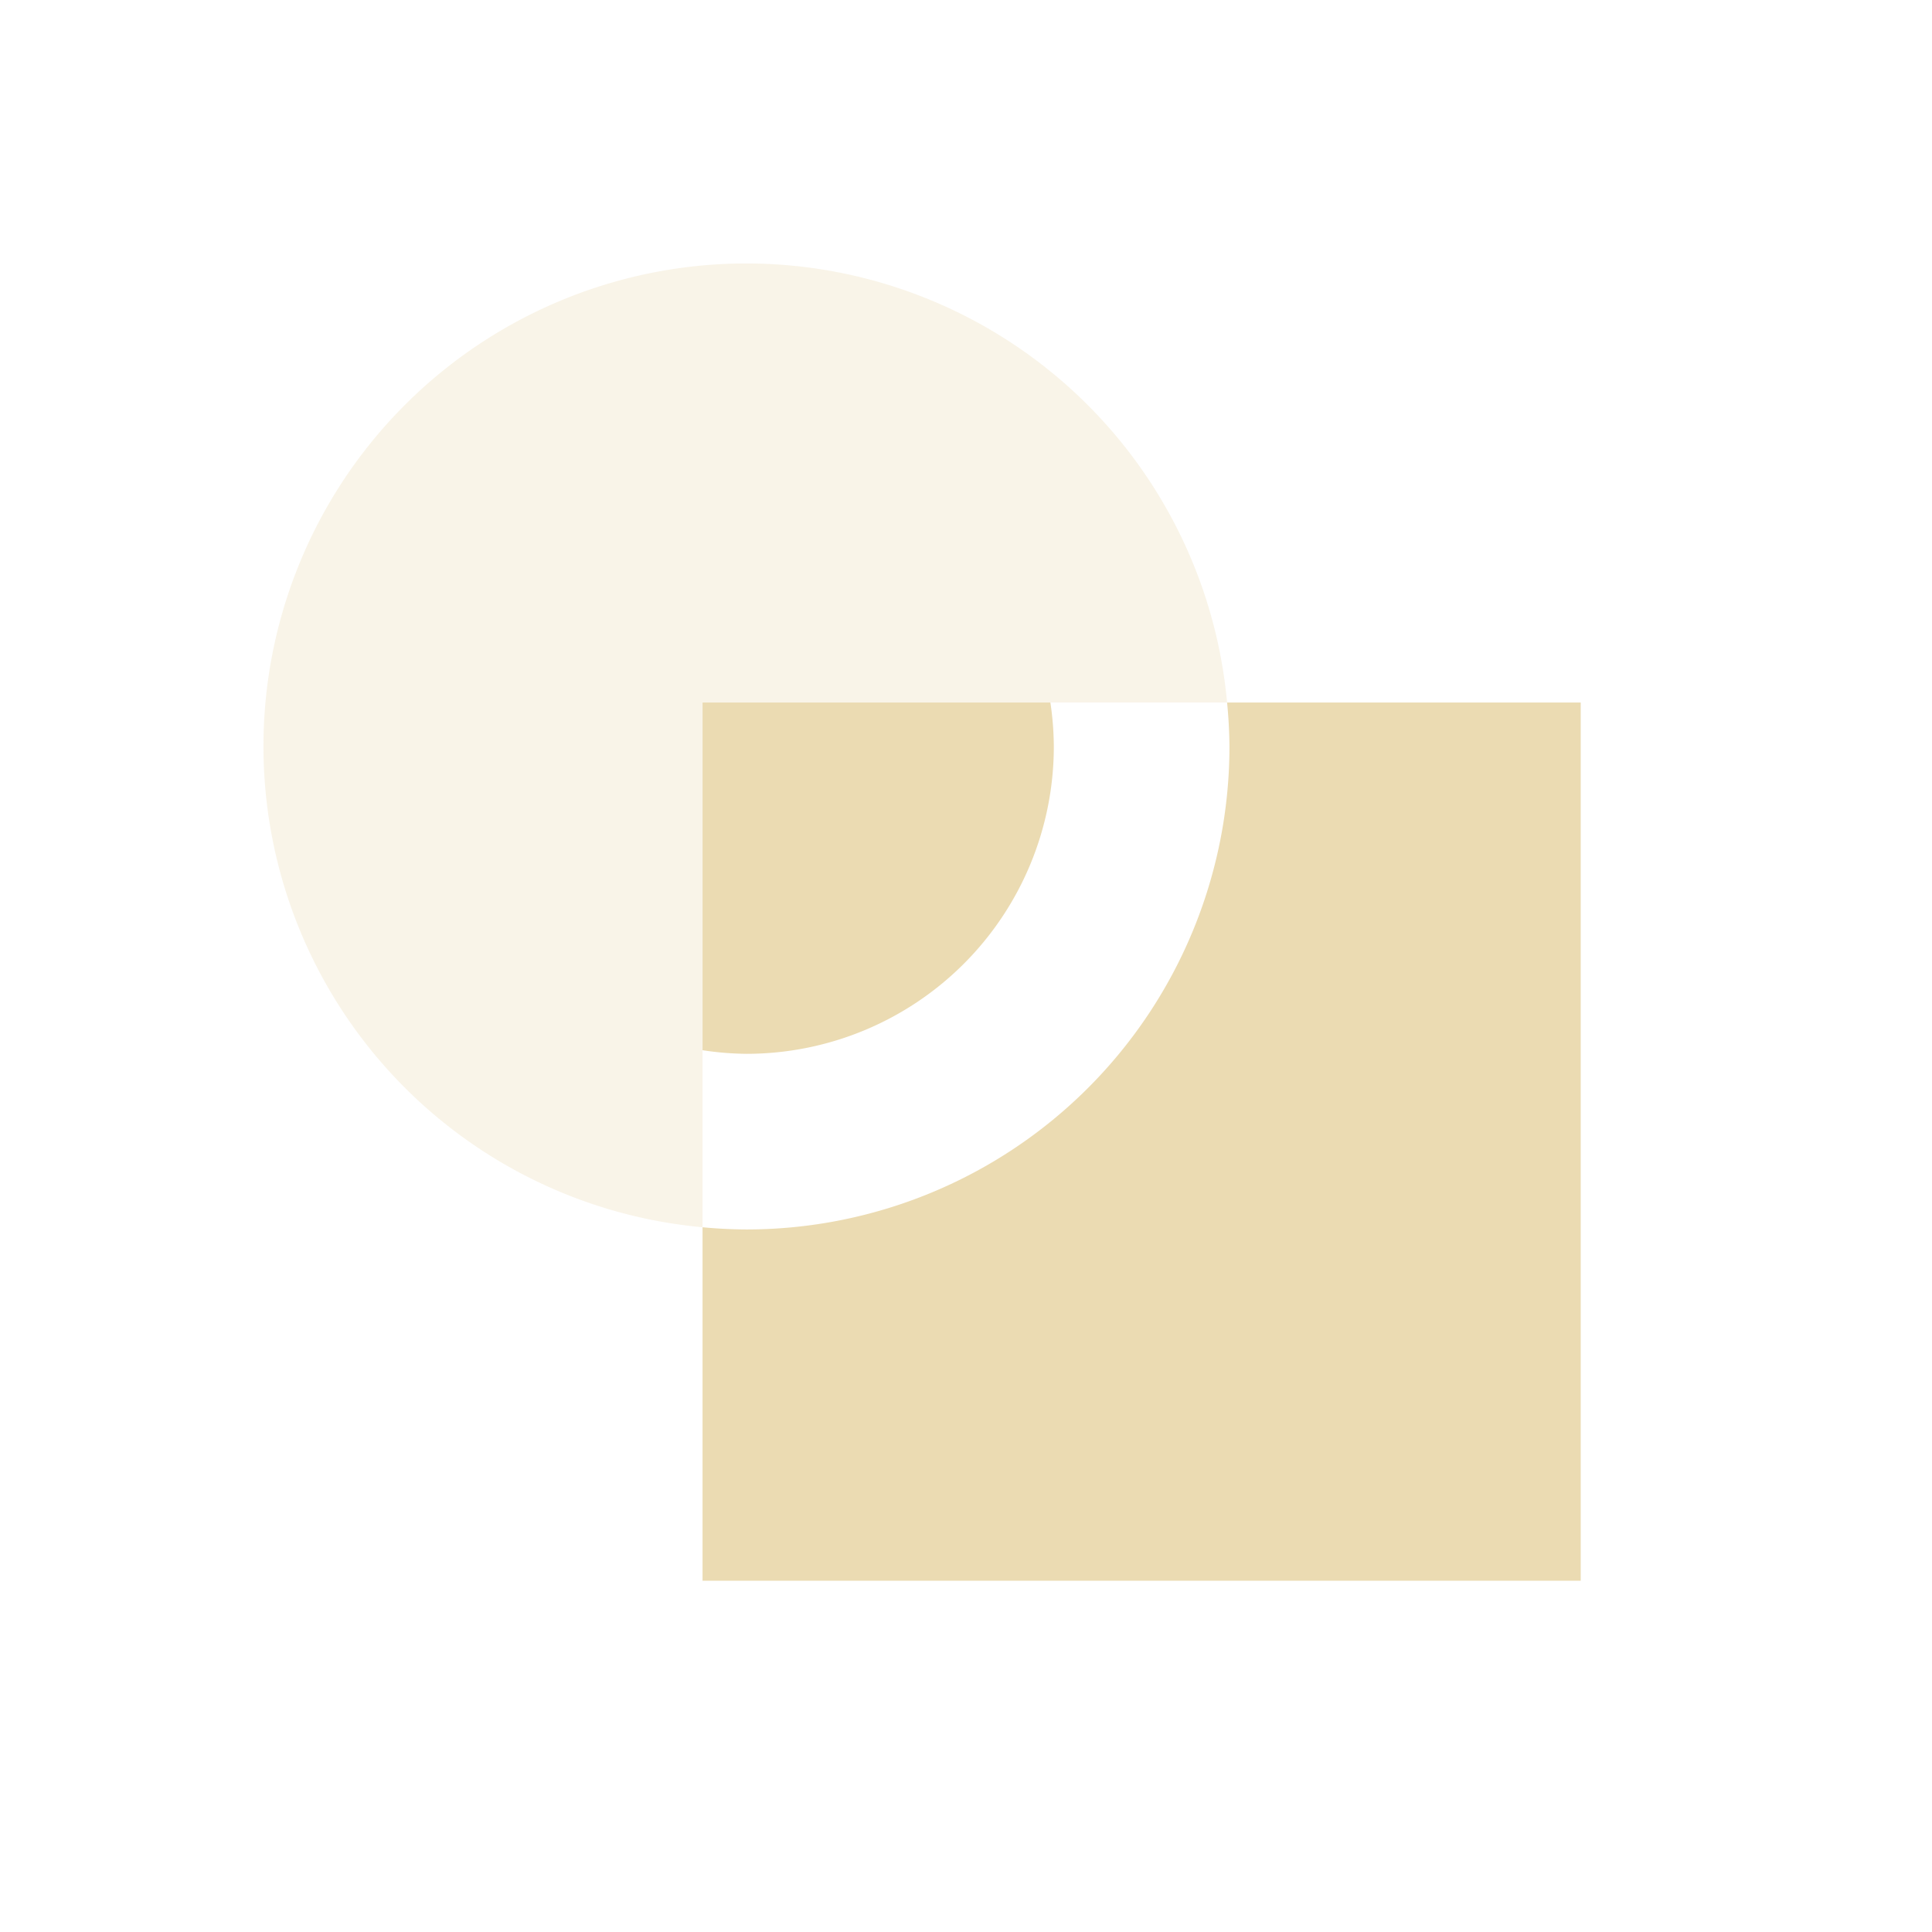 <svg xmlns="http://www.w3.org/2000/svg" width="22" height="22" version="1.1">
 <defs>
  <style id="current-color-scheme" type="text/css">
   .ColorScheme-Text { color:#ebdbb2; } .ColorScheme-Highlight { color:#458588; }
  </style>
 </defs>
 <g transform="translate(3,3)">
  <path style="fill:currentColor" class="ColorScheme-Text" d="M 5,5 V 8.959 A 3.5,3.5 0 0 0 5.5,9 3.5,3.5 0 0 0 9,5.5 3.5,3.5 0 0 0 8.961,5 Z M 10.973,5 A 5.5,5.5 0 0 1 11,5.5 5.5,5.5 0 0 1 5.5,11 5.5,5.5 0 0 1 5,10.975 V 15 H 15 V 5 Z"/>
  <path style="opacity:0.3;fill:currentColor" class="ColorScheme-Text" d="M 5.5 0 A 5.5 5.5 0 0 0 0 5.5 A 5.5 5.5 0 0 0 5 10.975 L 5 5 L 10.973 5 A 5.5 5.5 0 0 0 5.5 0 z"/>
 </g>
</svg>
